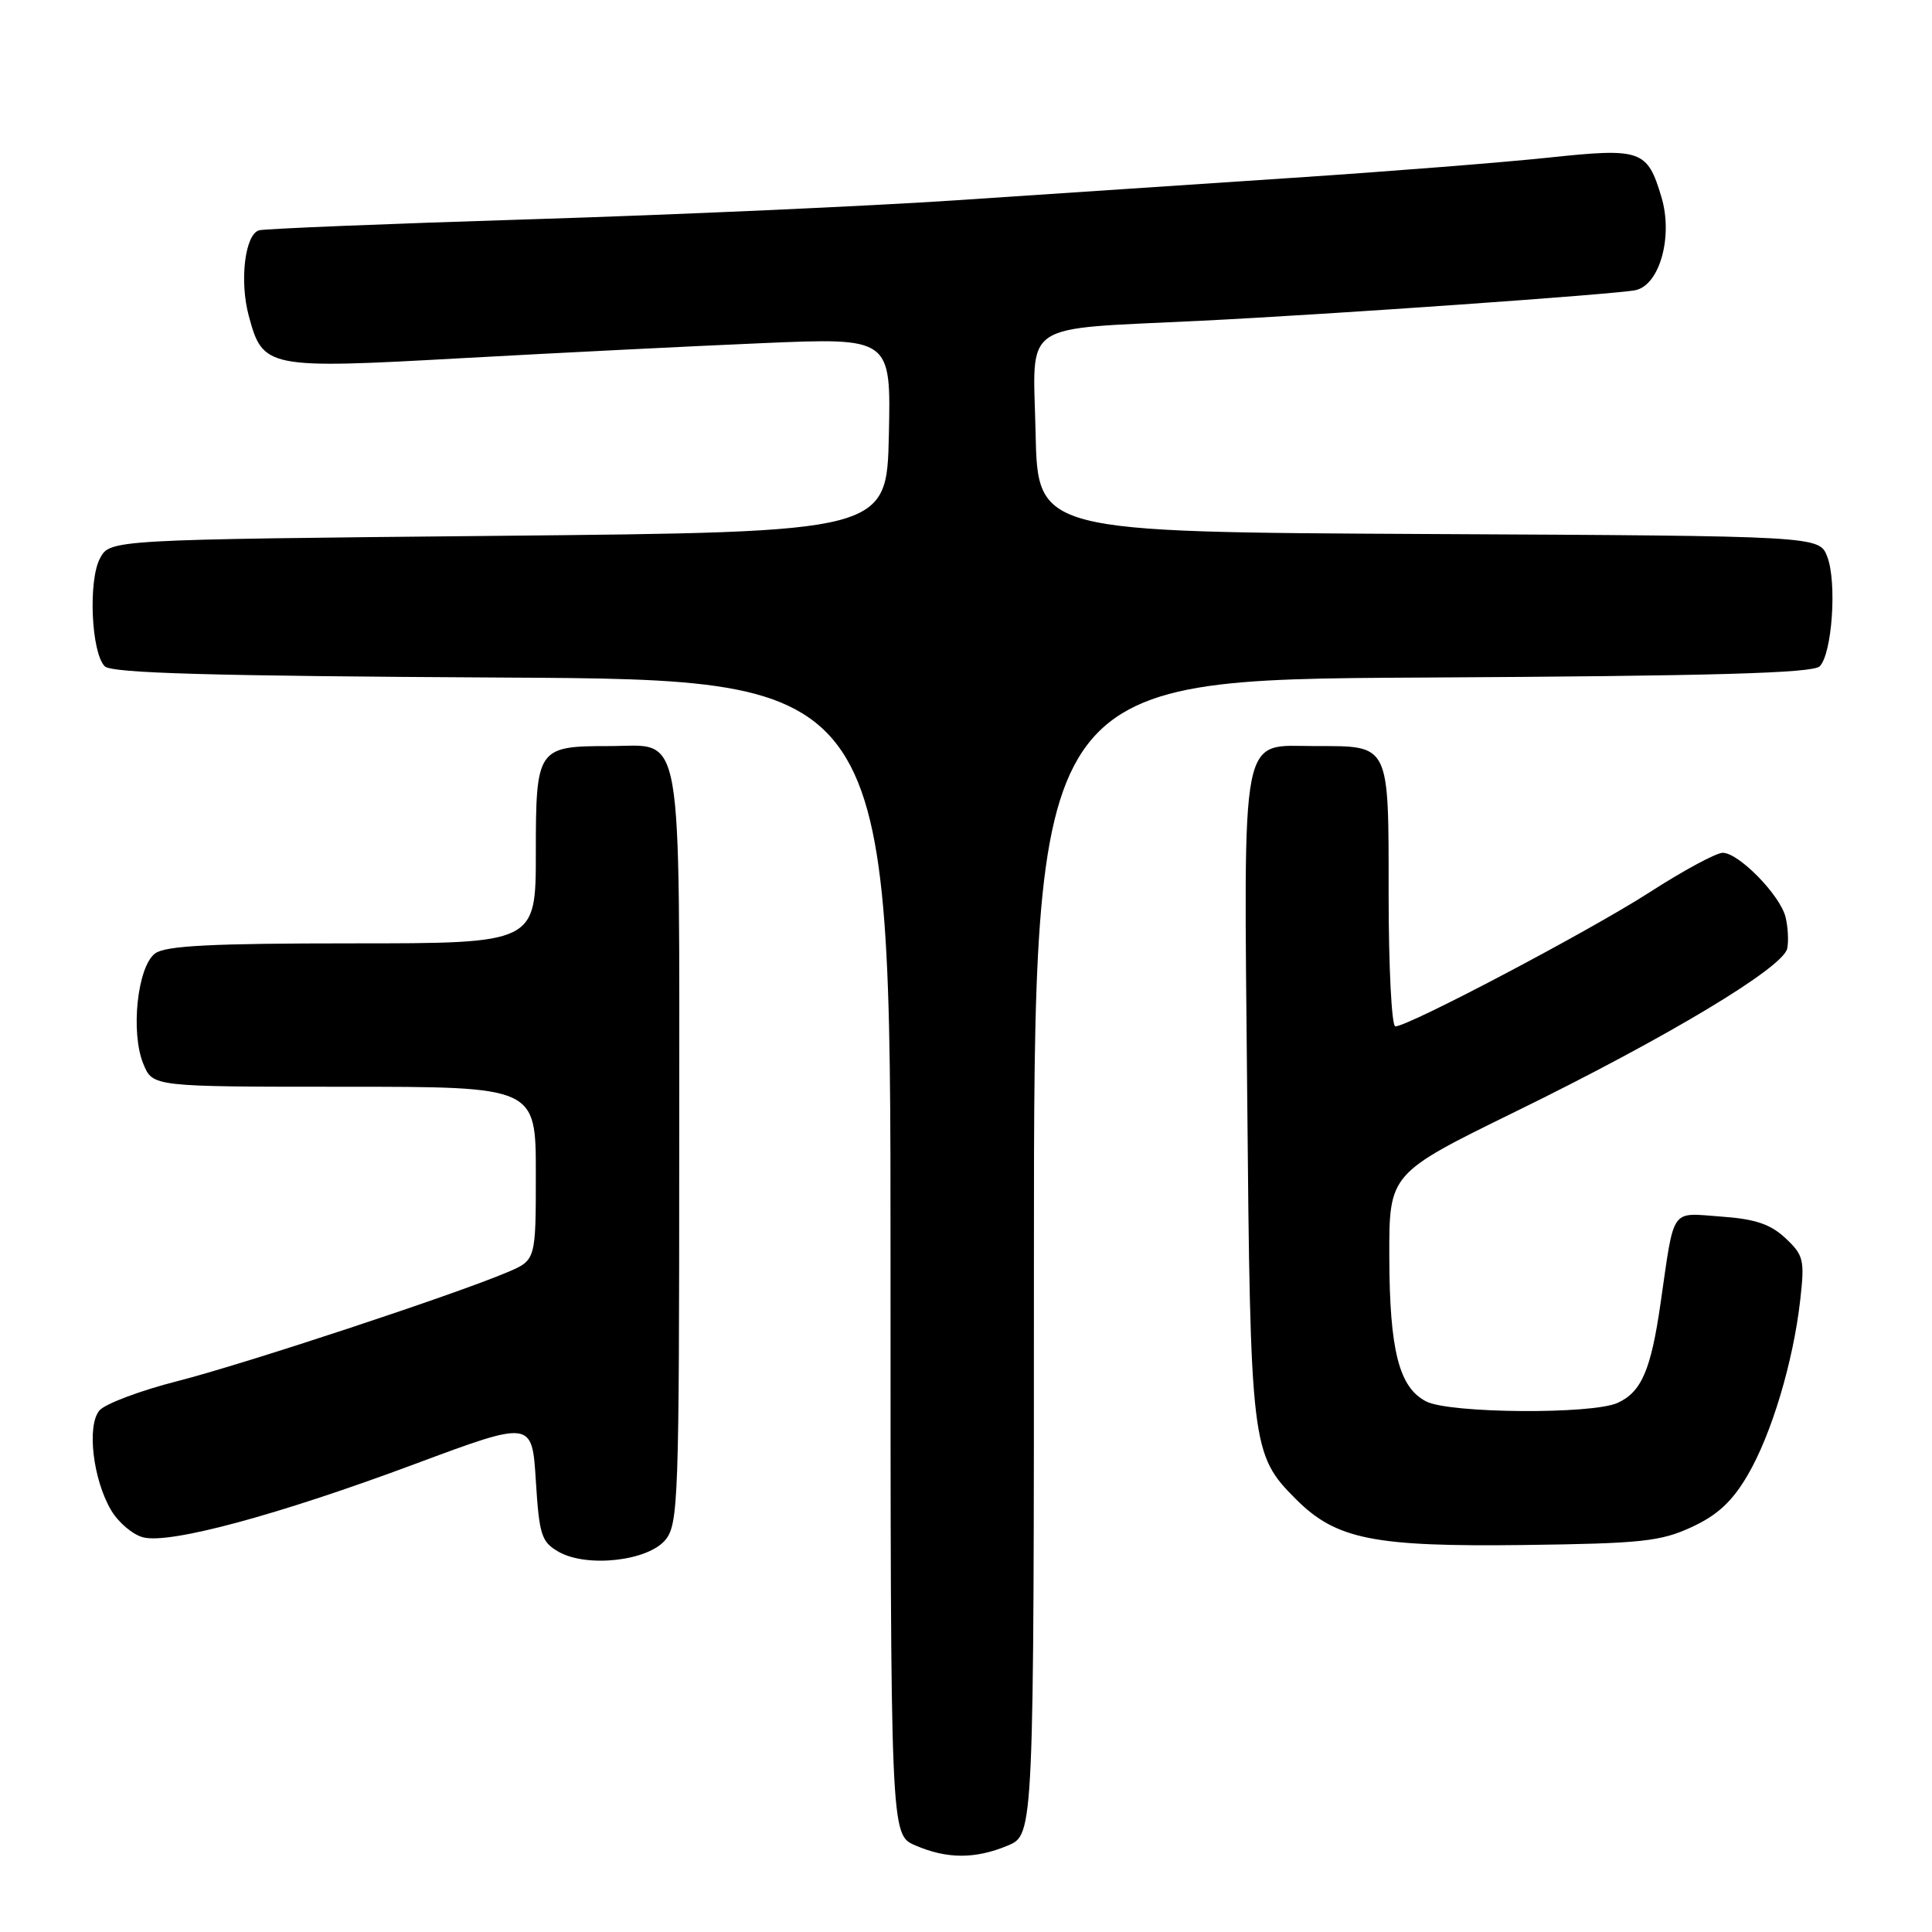 <?xml version="1.0" encoding="UTF-8" standalone="no"?>
<!DOCTYPE svg PUBLIC "-//W3C//DTD SVG 1.1//EN" "http://www.w3.org/Graphics/SVG/1.1/DTD/svg11.dtd" >
<svg xmlns="http://www.w3.org/2000/svg" xmlns:xlink="http://www.w3.org/1999/xlink" version="1.1" viewBox="0 0 256 256">
 <g >
 <path fill="currentColor"
d=" M 133.53 244.55 C 137.00 243.10 137.00 243.10 137.00 166.58 C 137.00 90.05 137.00 90.05 188.45 89.78 C 227.17 89.57 240.20 89.20 241.12 88.29 C 242.77 86.63 243.42 77.14 242.12 73.76 C 241.06 71.02 241.06 71.02 189.28 70.76 C 137.50 70.50 137.50 70.50 137.22 57.33 C 136.90 42.32 134.88 43.70 159.00 42.51 C 176.27 41.66 214.19 38.99 216.71 38.45 C 219.92 37.77 221.71 31.33 220.15 26.12 C 218.28 19.86 217.49 19.58 205.24 20.88 C 199.33 21.51 184.15 22.71 171.50 23.55 C 158.85 24.39 138.82 25.73 127.00 26.52 C 115.17 27.31 89.75 28.45 70.50 29.05 C 51.25 29.65 34.96 30.31 34.31 30.52 C 32.45 31.10 31.72 37.24 32.96 41.84 C 34.83 48.80 35.32 48.90 61.20 47.46 C 73.68 46.77 91.58 45.87 100.98 45.47 C 118.06 44.74 118.06 44.74 117.78 57.62 C 117.50 70.50 117.50 70.50 66.03 71.00 C 14.56 71.50 14.56 71.50 13.24 74.00 C 11.67 76.97 12.10 86.50 13.88 88.29 C 14.80 89.20 27.83 89.57 66.55 89.78 C 118.00 90.05 118.00 90.05 118.00 166.57 C 118.00 243.10 118.00 243.10 121.25 244.51 C 125.46 246.34 129.22 246.35 133.53 244.55 Z  M 88.19 204.02 C 89.88 201.92 90.00 198.58 90.00 152.04 C 90.00 94.85 90.70 98.86 80.66 98.86 C 71.20 98.86 71.00 99.15 71.00 113.04 C 71.00 125.00 71.00 125.00 46.69 125.00 C 28.02 125.00 21.96 125.31 20.56 126.33 C 18.21 128.05 17.27 136.82 19.00 140.99 C 20.24 144.00 20.24 144.00 45.62 144.00 C 71.00 144.00 71.00 144.00 71.00 155.49 C 71.00 166.97 71.00 166.97 67.25 168.57 C 60.16 171.57 32.49 180.71 23.50 183.01 C 18.55 184.27 13.90 186.03 13.17 186.90 C 11.48 188.93 12.32 196.05 14.73 200.12 C 15.69 201.75 17.61 203.37 18.99 203.71 C 22.55 204.61 36.87 200.74 55.00 193.98 C 70.50 188.21 70.50 188.21 71.00 196.19 C 71.45 203.40 71.74 204.31 74.00 205.61 C 77.75 207.76 85.89 206.85 88.19 204.02 Z  M 224.15 202.35 C 227.58 200.76 229.52 198.97 231.57 195.47 C 234.74 190.06 237.63 180.42 238.55 172.17 C 239.14 166.94 238.98 166.31 236.58 164.06 C 234.59 162.20 232.57 161.52 228.03 161.20 C 221.26 160.71 221.90 159.79 220.03 172.71 C 218.76 181.54 217.50 184.45 214.34 185.89 C 210.97 187.43 192.14 187.29 189.00 185.71 C 185.38 183.88 184.12 178.95 184.09 166.50 C 184.07 155.50 184.07 155.50 200.78 147.31 C 220.94 137.44 236.34 128.19 236.82 125.67 C 237.02 124.66 236.91 122.79 236.59 121.50 C 235.86 118.59 230.39 113.00 228.27 113.00 C 227.41 113.00 223.05 115.35 218.60 118.22 C 210.67 123.33 186.65 136.00 184.89 136.00 C 184.40 136.00 184.00 128.14 184.00 118.54 C 184.00 98.41 184.22 98.86 174.34 98.86 C 164.21 98.86 164.81 95.83 165.26 144.96 C 165.68 191.68 165.81 192.74 171.73 198.66 C 177.05 203.98 182.00 204.97 202.00 204.72 C 217.50 204.52 220.03 204.25 224.15 202.35 Z "/>
</g>
</svg>